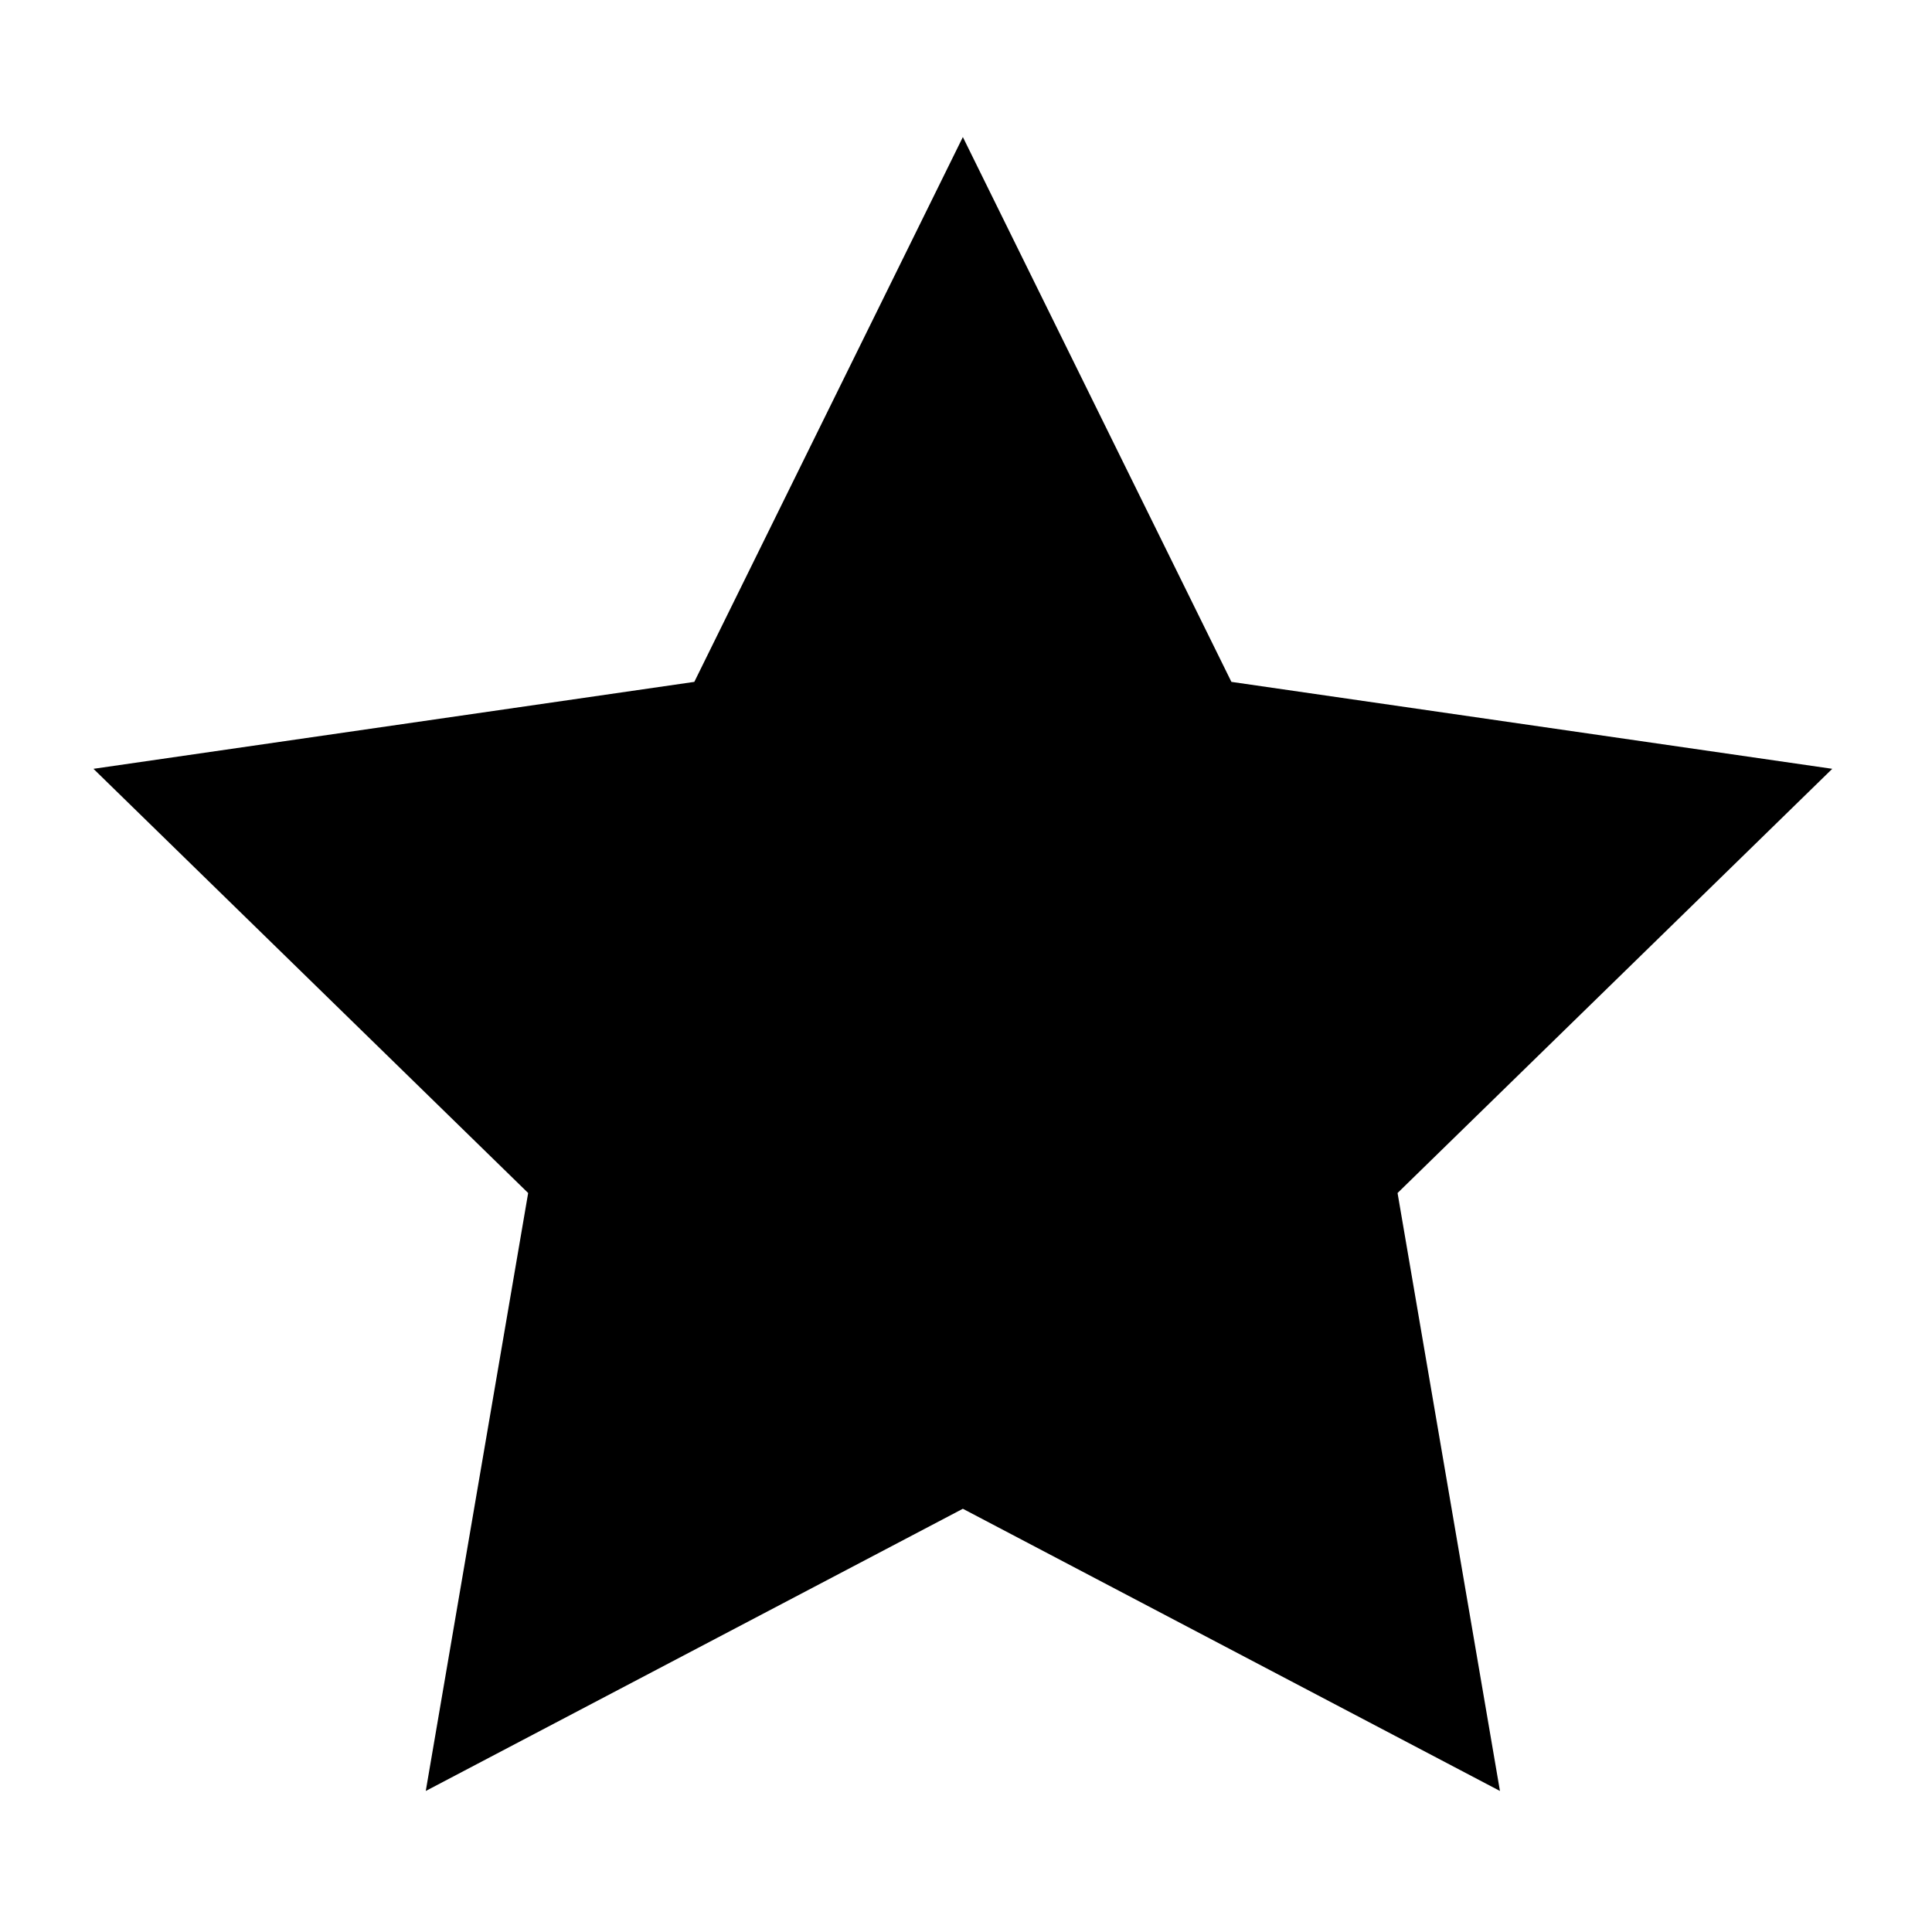 <svg width="16" height="16" viewBox="0 0 16 16" fill="none" xmlns="http://www.w3.org/2000/svg">
<path d="M7.974 1.135L10.198 5.647L15.174 6.367L11.574 9.88L12.422 14.832L7.974 12.495L3.526 14.832L4.374 9.88L0.774 6.367L5.75 5.647L7.974 1.135Z" fill="black"/>
</svg>
